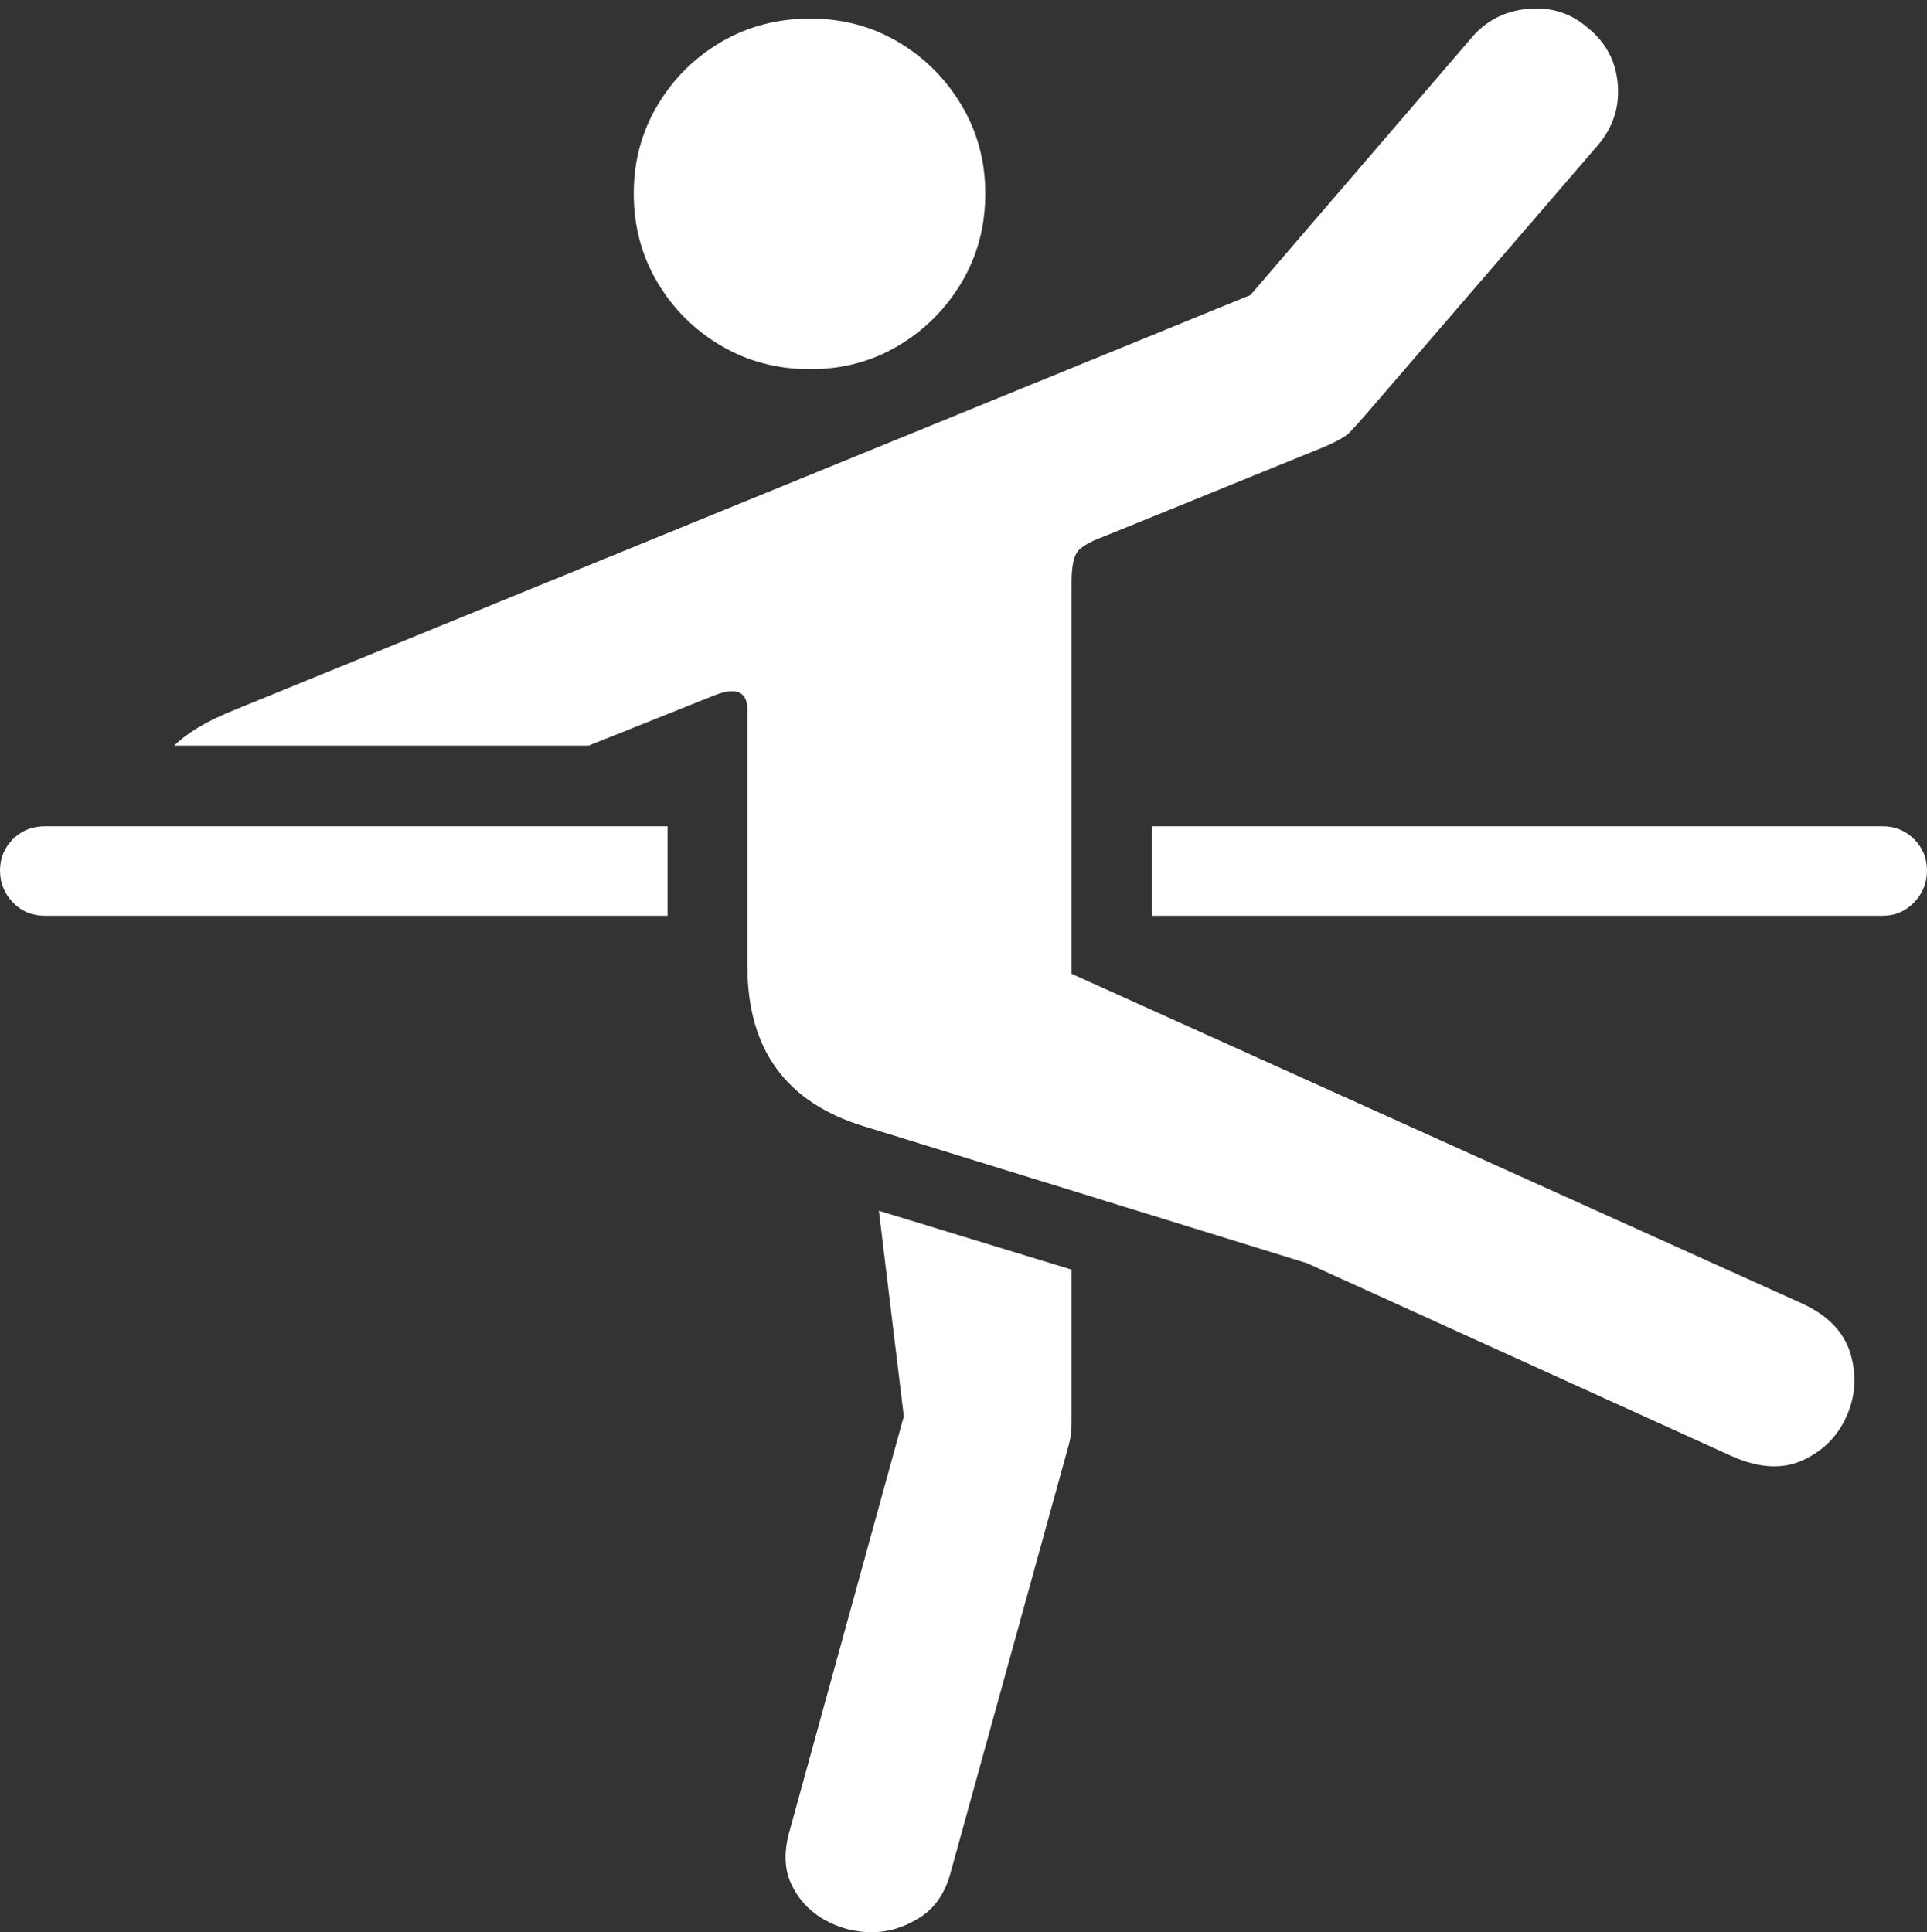 <?xml version="1.0" encoding="UTF-8"?>
<!--Generator: Apple Native CoreSVG 175.5-->
<!DOCTYPE svg
PUBLIC "-//W3C//DTD SVG 1.1//EN"
       "http://www.w3.org/Graphics/SVG/1.1/DTD/svg11.dtd">
<svg version="1.1" xmlns="http://www.w3.org/2000/svg" xmlns:xlink="http://www.w3.org/1999/xlink" width="23.34" height="23.408">
 <rect width="100%" height="100%" fill="#333333" stroke="none"/>
 <g>
  <rect height="23.408" opacity="0" width="23.34" x="0" y="0"/>
  <path d="M9.814 4.473Q10.4 4.473 10.879 4.189Q11.357 3.906 11.646 3.423Q11.934 2.939 11.934 2.344Q11.934 1.758 11.646 1.274Q11.357 0.791 10.879 0.508Q10.4 0.225 9.814 0.225Q9.219 0.225 8.735 0.508Q8.252 0.791 7.964 1.274Q7.676 1.758 7.676 2.344Q7.676 2.939 7.964 3.423Q8.252 3.906 8.735 4.189Q9.219 4.473 9.814 4.473ZM10.459 13.643L15.83 15.303L20.967 17.637Q21.465 17.861 21.836 17.69Q22.207 17.52 22.368 17.153Q22.529 16.787 22.412 16.396Q22.295 16.006 21.826 15.791L12.979 11.797L12.979 7.051Q12.979 6.758 13.062 6.67Q13.145 6.582 13.359 6.504L16.025 5.42Q16.279 5.312 16.352 5.234Q16.426 5.156 16.553 5.01L19.355 1.758Q19.629 1.436 19.595 1.021Q19.561 0.605 19.238 0.342Q18.926 0.068 18.506 0.107Q18.086 0.146 17.822 0.459L15.146 3.574L2.832 8.604Q2.568 8.711 2.393 8.818Q2.217 8.926 2.109 9.033L7.129 9.033L8.643 8.428Q9.053 8.262 9.053 8.604L9.053 11.709Q9.053 13.213 10.459 13.643ZM9.57 22.158Q9.453 22.549 9.585 22.827Q9.717 23.105 9.985 23.257Q10.254 23.408 10.557 23.408Q10.859 23.408 11.138 23.232Q11.416 23.057 11.514 22.686L12.949 17.49Q12.969 17.412 12.974 17.344Q12.979 17.275 12.979 17.217L12.979 15.381L10.645 14.668L10.947 17.158ZM0.547 11.094L8.086 11.094L8.086 10.01L0.547 10.01Q0.312 10.01 0.156 10.166Q0 10.322 0 10.547Q0 10.771 0.156 10.933Q0.312 11.094 0.547 11.094ZM22.803 11.094Q23.027 11.094 23.184 10.933Q23.34 10.771 23.34 10.547Q23.34 10.322 23.184 10.166Q23.027 10.01 22.803 10.01L13.955 10.01L13.955 10.742L13.955 11.094Z" fill="#ffffff"/>
 </g>
</svg>
